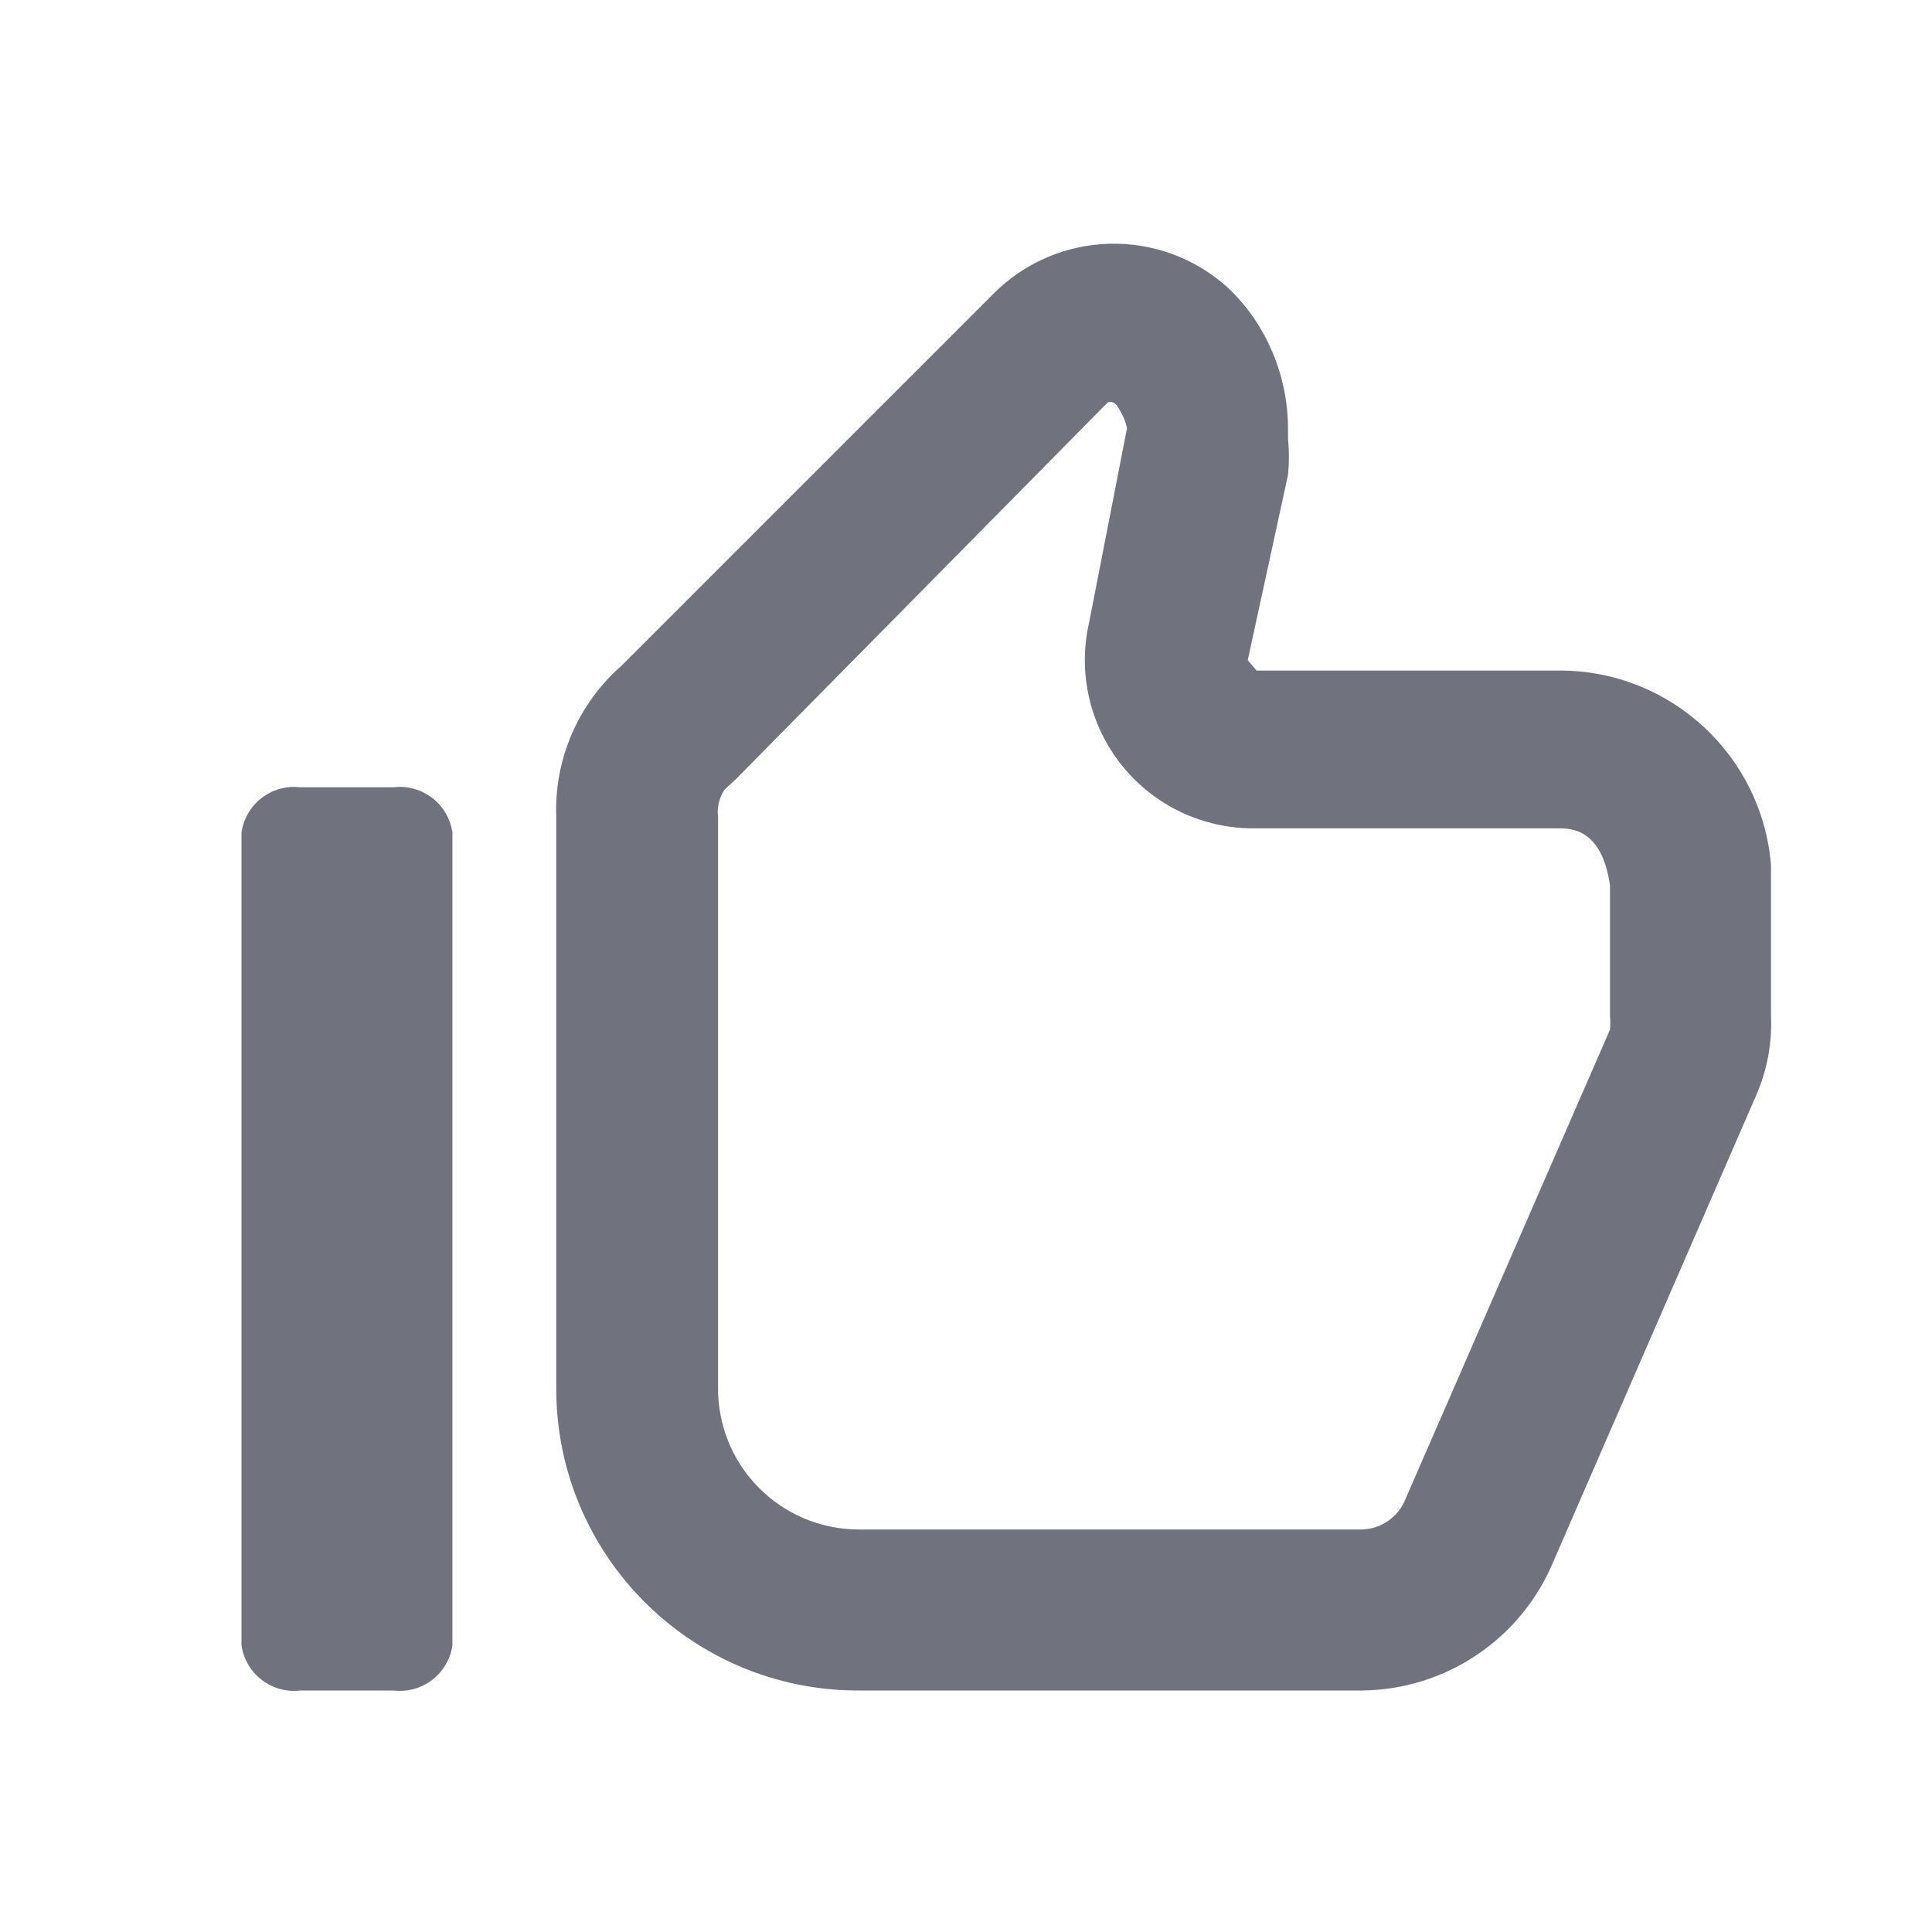 <?xml version="1.0" encoding="UTF-8"?>
<svg width="24px" height="24px" viewBox="0 0 24 24" version="1.1" xmlns="http://www.w3.org/2000/svg" xmlns:xlink="http://www.w3.org/1999/xlink">
    <!-- Generator: Sketch 53.2 (72643) - https://sketchapp.com -->
    <title>Icon/Glyph/24px/ic_thumbs-up-outline</title>
    <desc>Created with Sketch.</desc>
    <g id="Icon/Glyph/24px/ic_thumbs-up-outline" stroke="none" stroke-width="1" fill="none" fill-rule="evenodd">
        <g>
            <rect id="Bound" x="0" y="0" width="24" height="24"></rect>
            <g id="thumb-up" transform="translate(3, 3)" fill="#70727D" fill-rule="nonzero">
                <path d="M1.89,18 L0.73,18 C0.375,18.042 0.052,17.793 0,17.44 L0,7.34 C0.052,6.987 0.375,6.738 0.73,6.78 L1.89,6.78 C2.245,6.738 2.568,6.987 2.62,7.34 L2.62,17.44 C2.568,17.793 2.245,18.042 1.89,18 Z M13.89,18 L7.66,18 C5.589,18 3.91,16.321 3.91,14.25 L3.91,7.15 C3.883,6.433 4.181,5.743 4.72,5.27 L9.34,0.65 C10.137,-0.152 11.425,-0.183 12.26,0.58 C12.421,0.733 12.559,0.908 12.67,1.1 C12.885,1.471 12.999,1.891 13,2.32 L13,2.45 C13.015,2.6 13.015,2.75 13,2.9 L12.5,5.2 L12.61,5.33 L16.38,5.33 C17.75,5.331 18.891,6.384 19,7.75 C19,7.85 19,7.95 19,8.04 L19,9.62 C19.015,9.964 18.95,10.306 18.81,10.62 L16.3,16.39 C15.901,17.359 14.958,17.994 13.91,18 L13.89,18 Z M10.83,2 C10.808,1.991 10.782,1.991 10.76,2 L6.14,6.68 L6,6.81 C5.933,6.91 5.905,7.031 5.92,7.15 L5.92,14.22 C5.912,14.688 6.091,15.139 6.418,15.473 C6.745,15.808 7.192,15.997 7.66,16 L13.91,16 C14.153,15.997 14.371,15.847 14.46,15.62 L17,9.79 C17.005,9.733 17.005,9.677 17,9.62 L17,8 C16.9,7.29 16.51,7.29 16.36,7.29 L12.59,7.29 C11.949,7.297 11.34,7.01 10.938,6.51 C10.536,6.011 10.386,5.355 10.53,4.73 L11,2.32 C10.982,2.234 10.948,2.153 10.9,2.08 C10.886,2.046 10.862,2.018 10.83,2 Z" id="Icon"></path>
            </g>
        </g>
    </g>
</svg>
